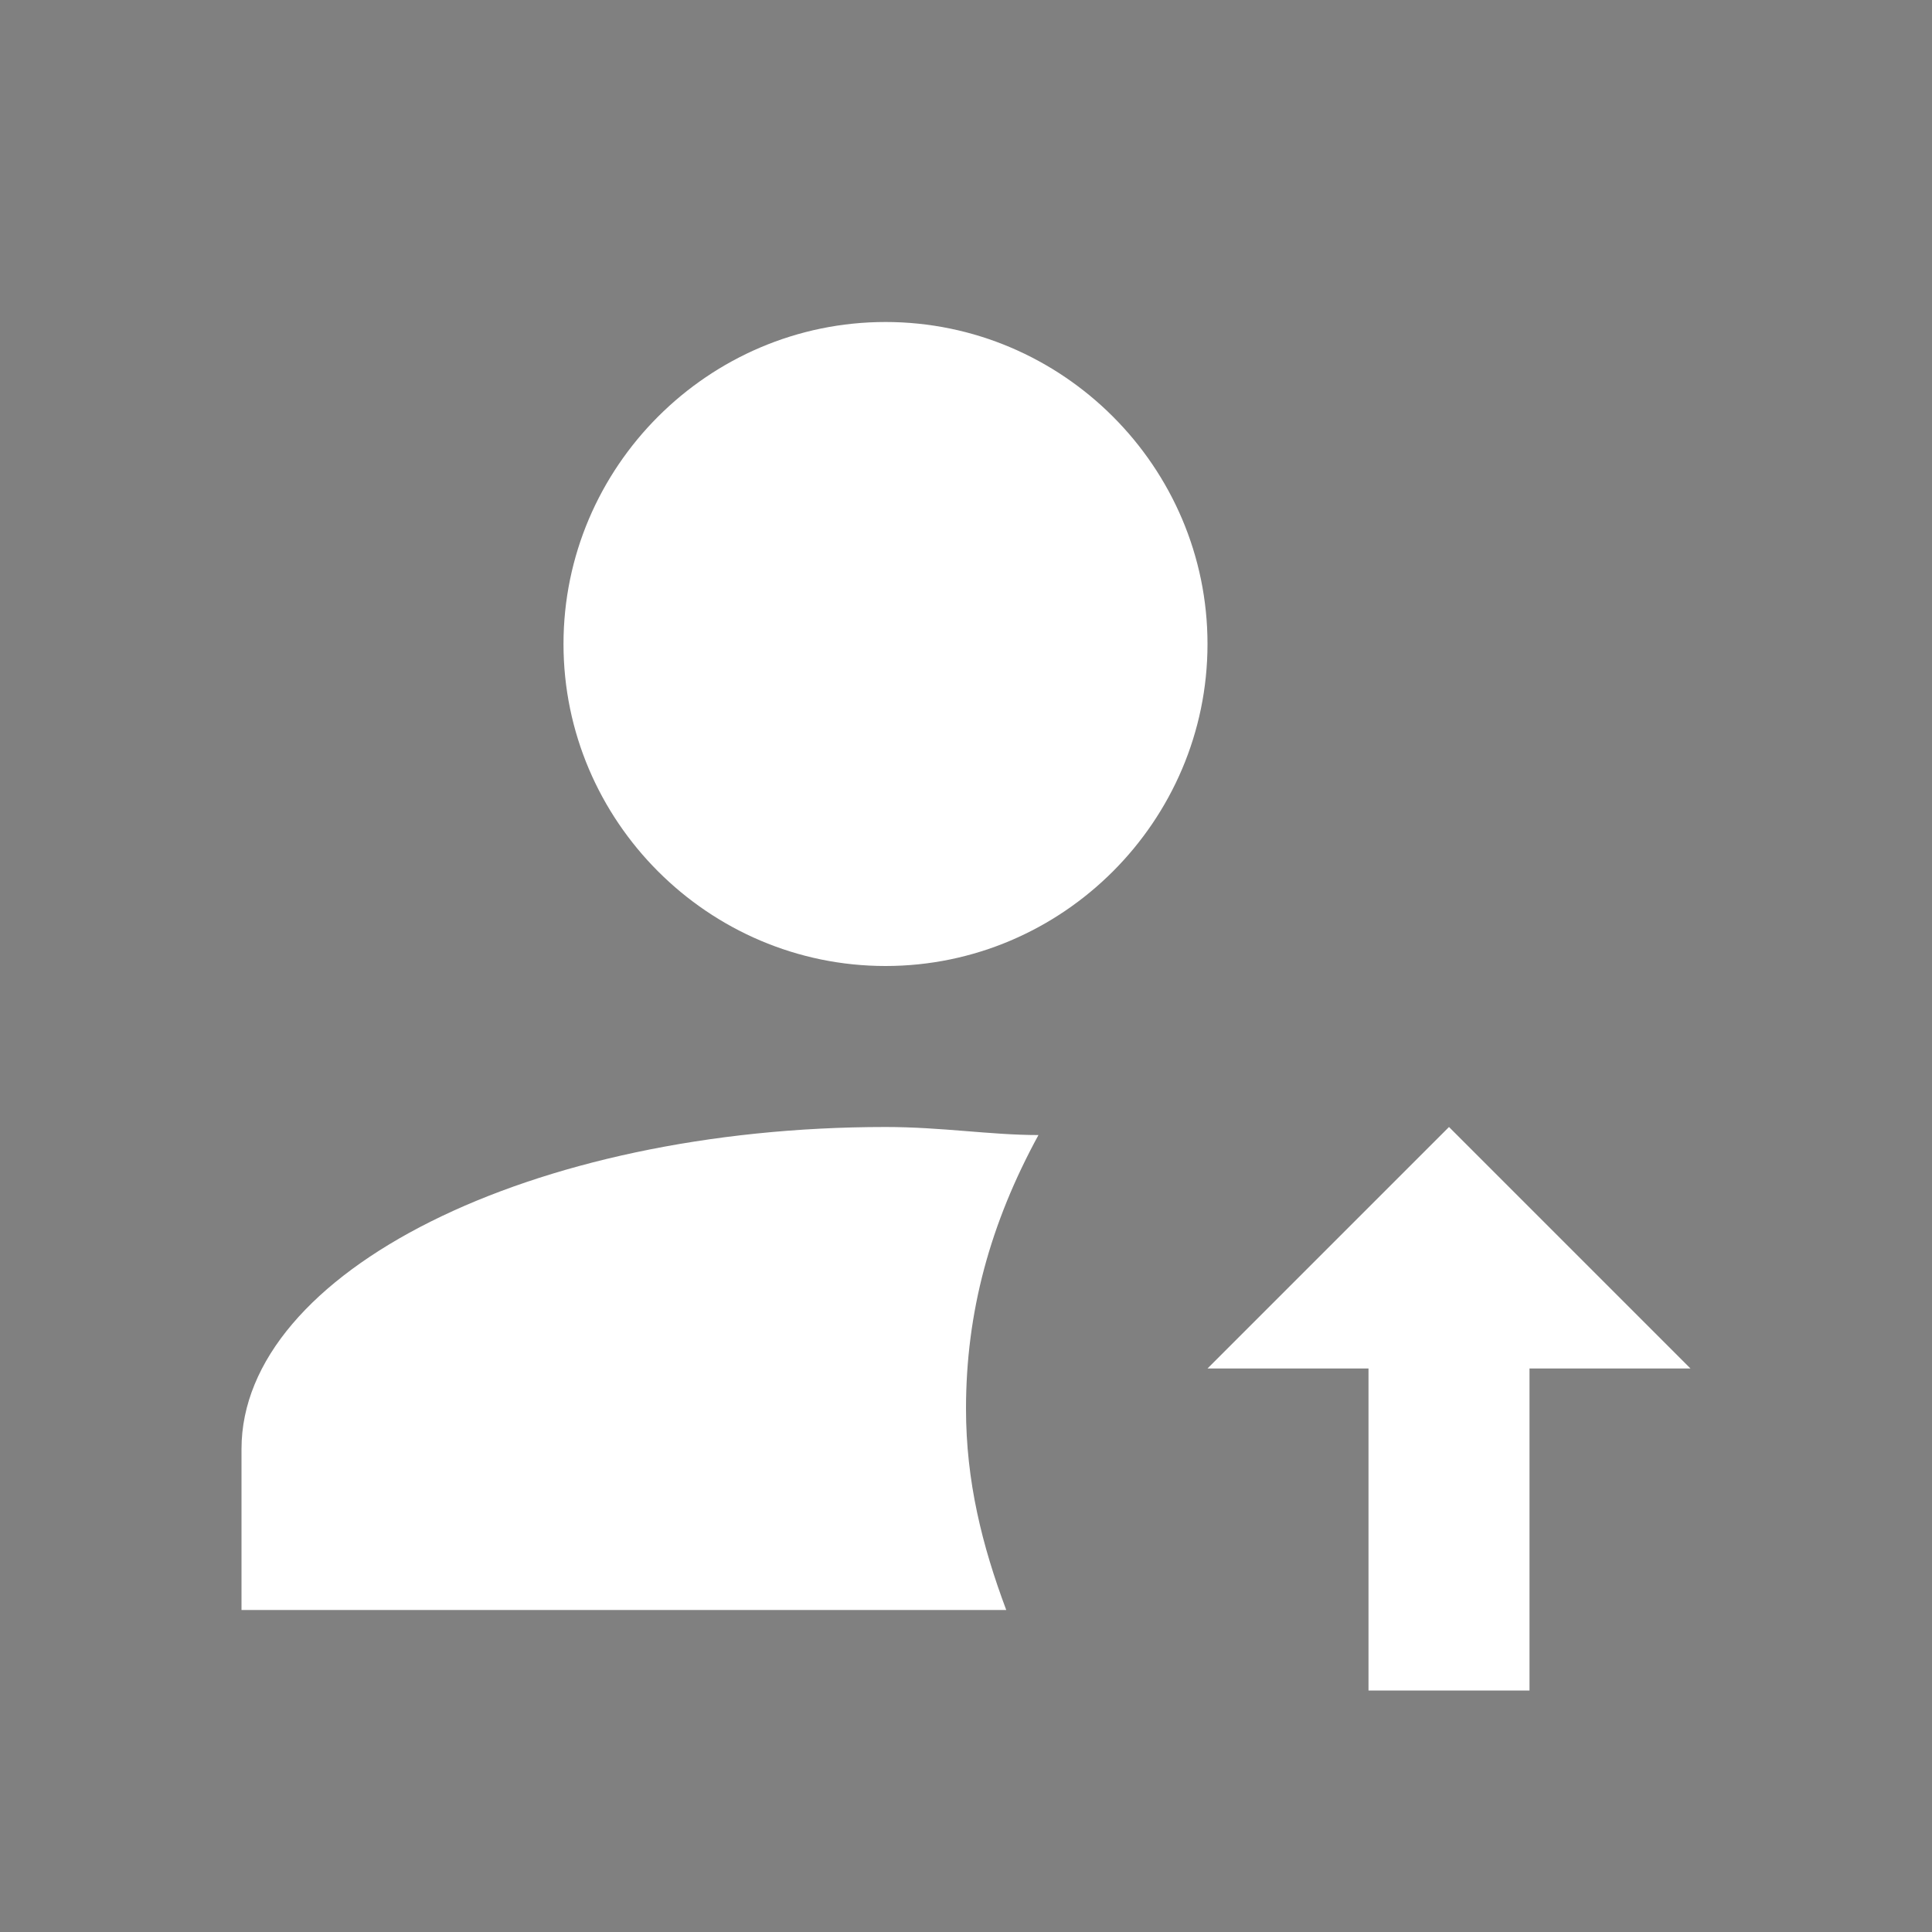 <svg xmlns="http://www.w3.org/2000/svg" width="96" height="96" viewBox="0 0 24 24">
    <rect width="24" height="24" fill="gray" />
    <path fill="#fff" d="M17 17v4h2v-4h2l-3-3l-3 3zM11 4C8.8 4 7 5.8 7 8s1.8 4 4 4s4-1.8 4-4s-1.8-4-4-4m0 10c-4.4 0-8 1.8-8 4v2h9.5c-.3-.8-.5-1.6-.5-2.5c0-1.2.3-2.3.9-3.4c-.6 0-1.2-.1-1.9-.1" />
</svg>
